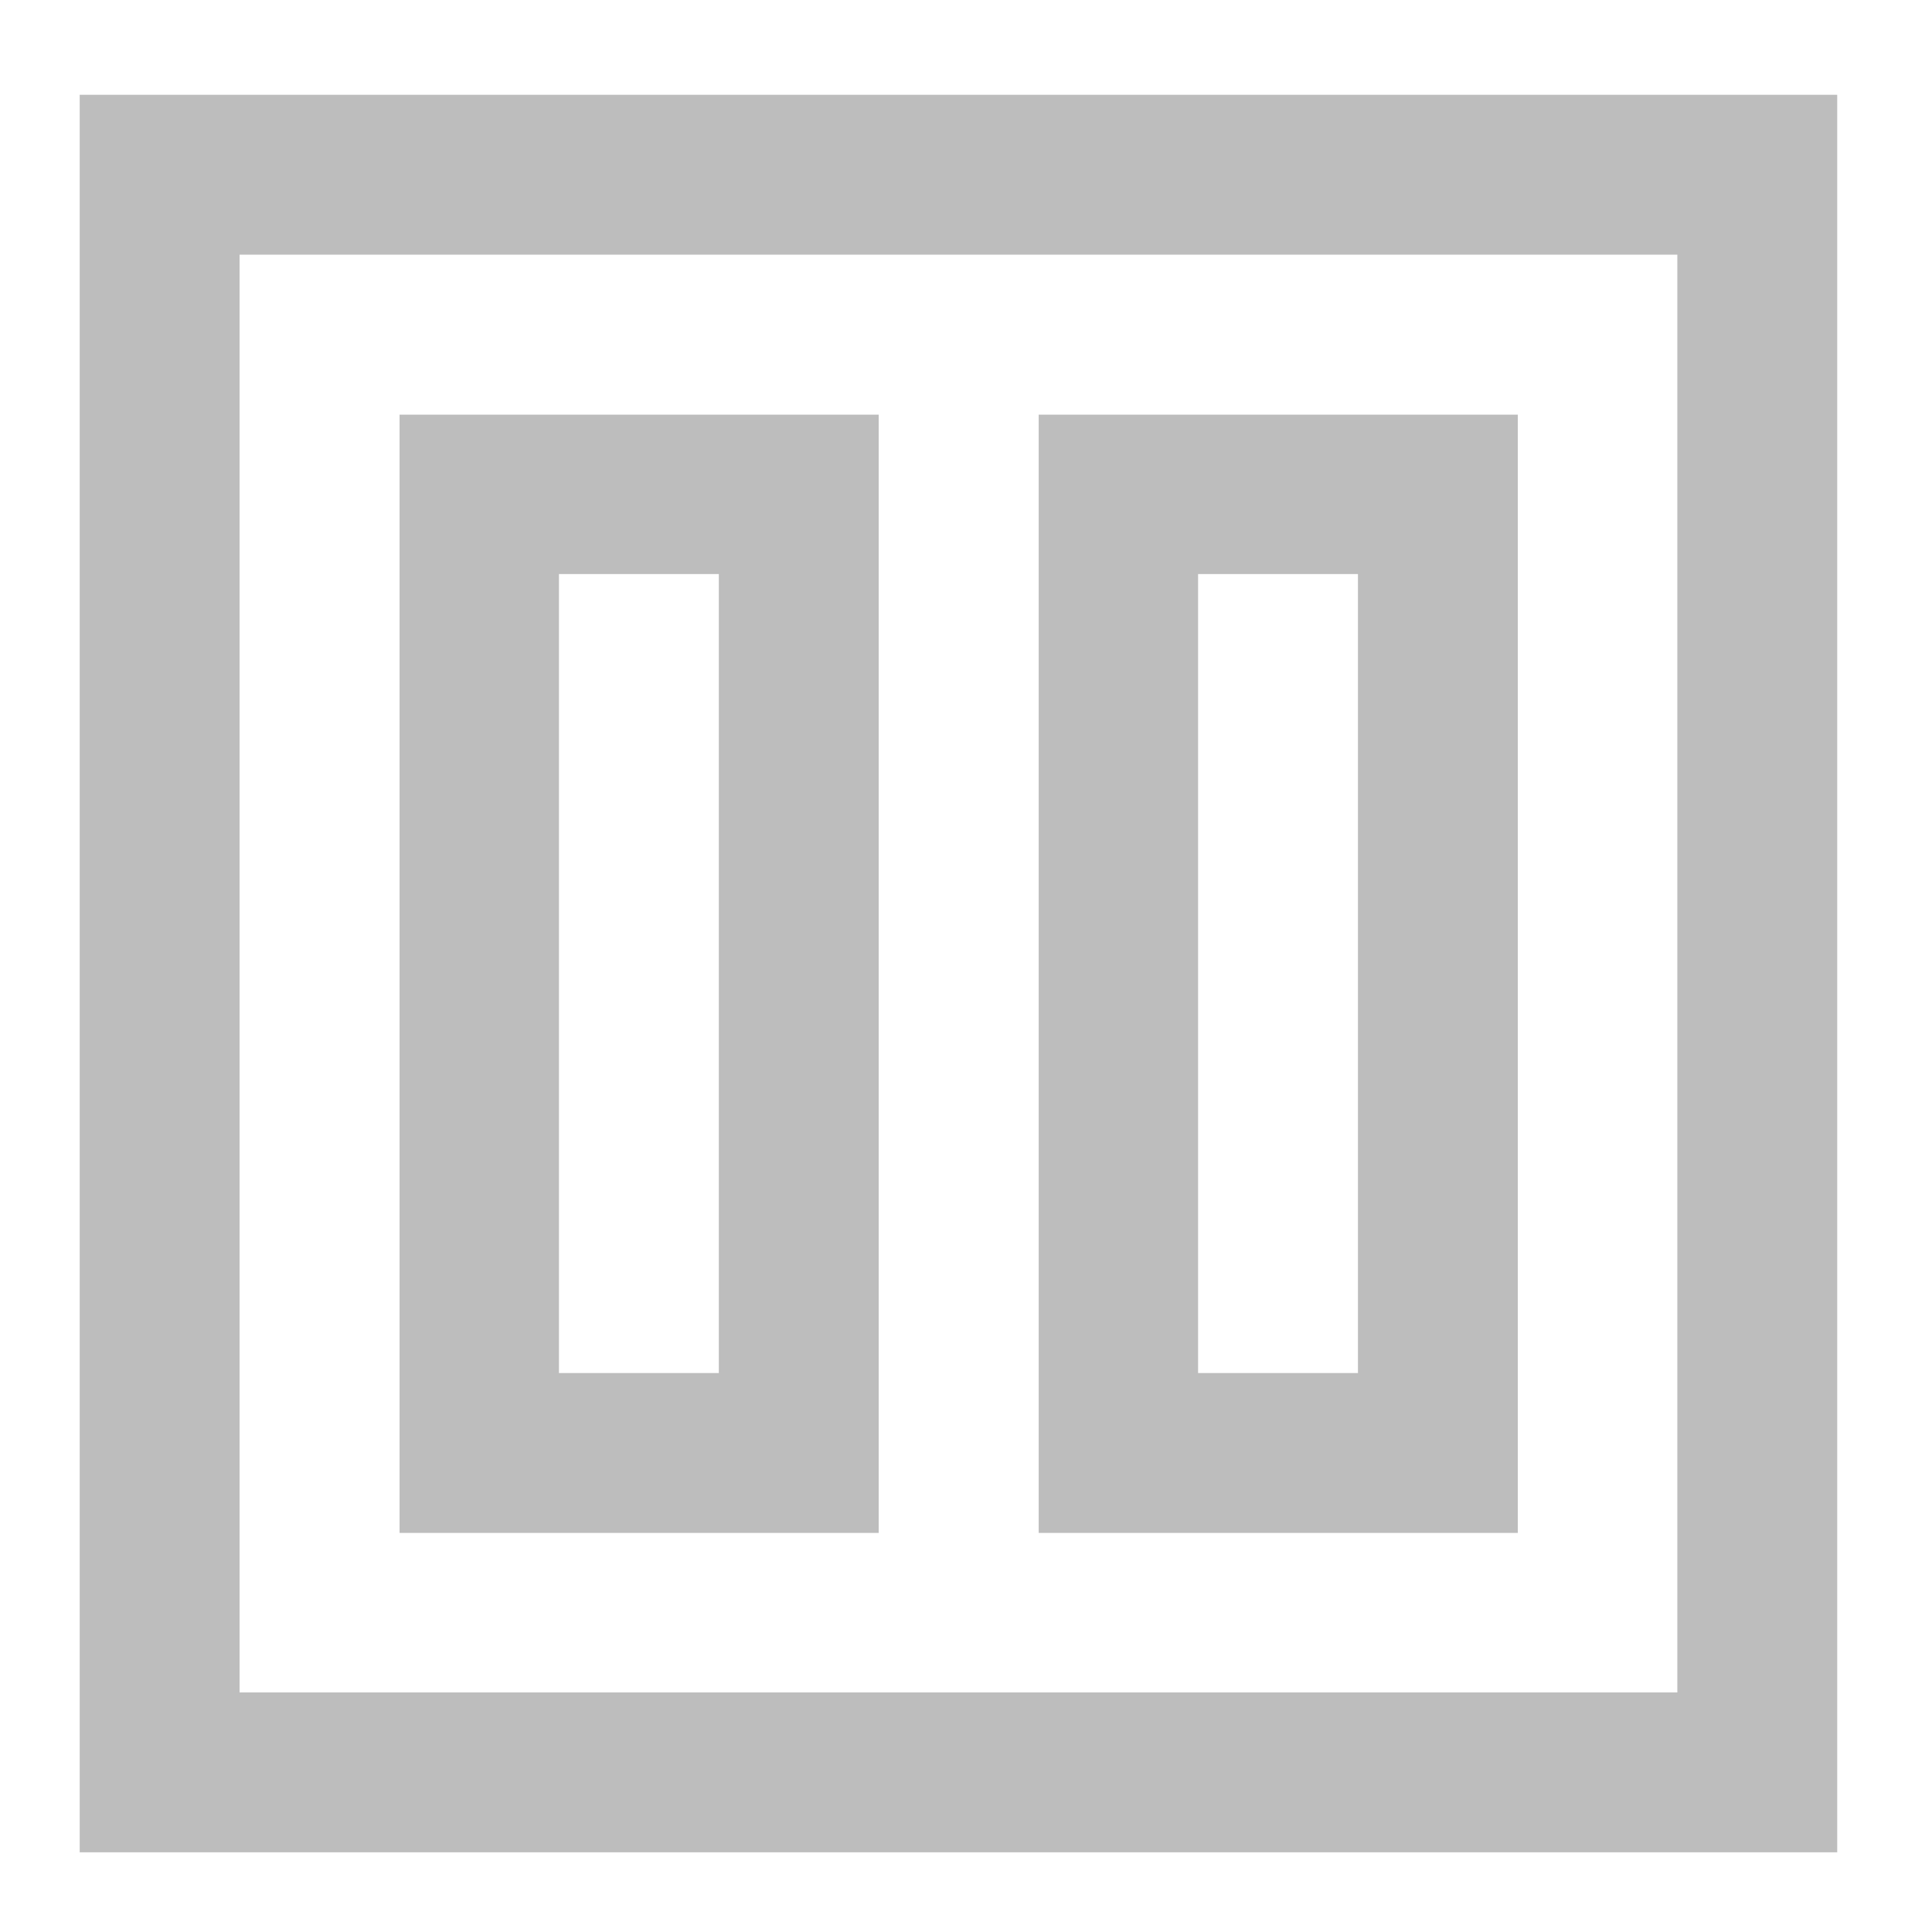 <?xml version="1.0" encoding="UTF-8"?>
<svg xmlns="http://www.w3.org/2000/svg" xmlns:xlink="http://www.w3.org/1999/xlink" width="16pt" height="16pt" viewBox="0 0 16 16" version="1.1">
<g id="surface1">
<path style=" stroke:none;fill-rule:nonzero;fill:rgb(74.118%,74.118%,74.118%);fill-opacity:1;" d="M 0.66 0.785 L 0.66 15.34 L 15.215 15.34 L 15.215 0.785 Z M 1.984 2.109 L 13.891 2.109 L 13.891 14.016 L 1.984 14.016 Z M 1.984 2.109 "/>
<path style=" stroke:none;fill-rule:nonzero;fill:rgb(74.118%,74.118%,74.118%);fill-opacity:1;" d="M 3.309 3.434 L 3.309 12.695 L 7.277 12.695 L 7.277 3.434 Z M 4.629 4.754 L 5.953 4.754 L 5.953 11.371 L 4.629 11.371 Z M 4.629 4.754 "/>
<path style=" stroke:none;fill-rule:nonzero;fill:rgb(74.118%,74.118%,74.118%);fill-opacity:1;" d="M 8.602 3.434 L 8.602 12.695 L 12.57 12.695 L 12.57 3.434 Z M 9.922 4.754 L 11.246 4.754 L 11.246 11.371 L 9.922 11.371 Z M 9.922 4.754 "/>
</g>
</svg>
